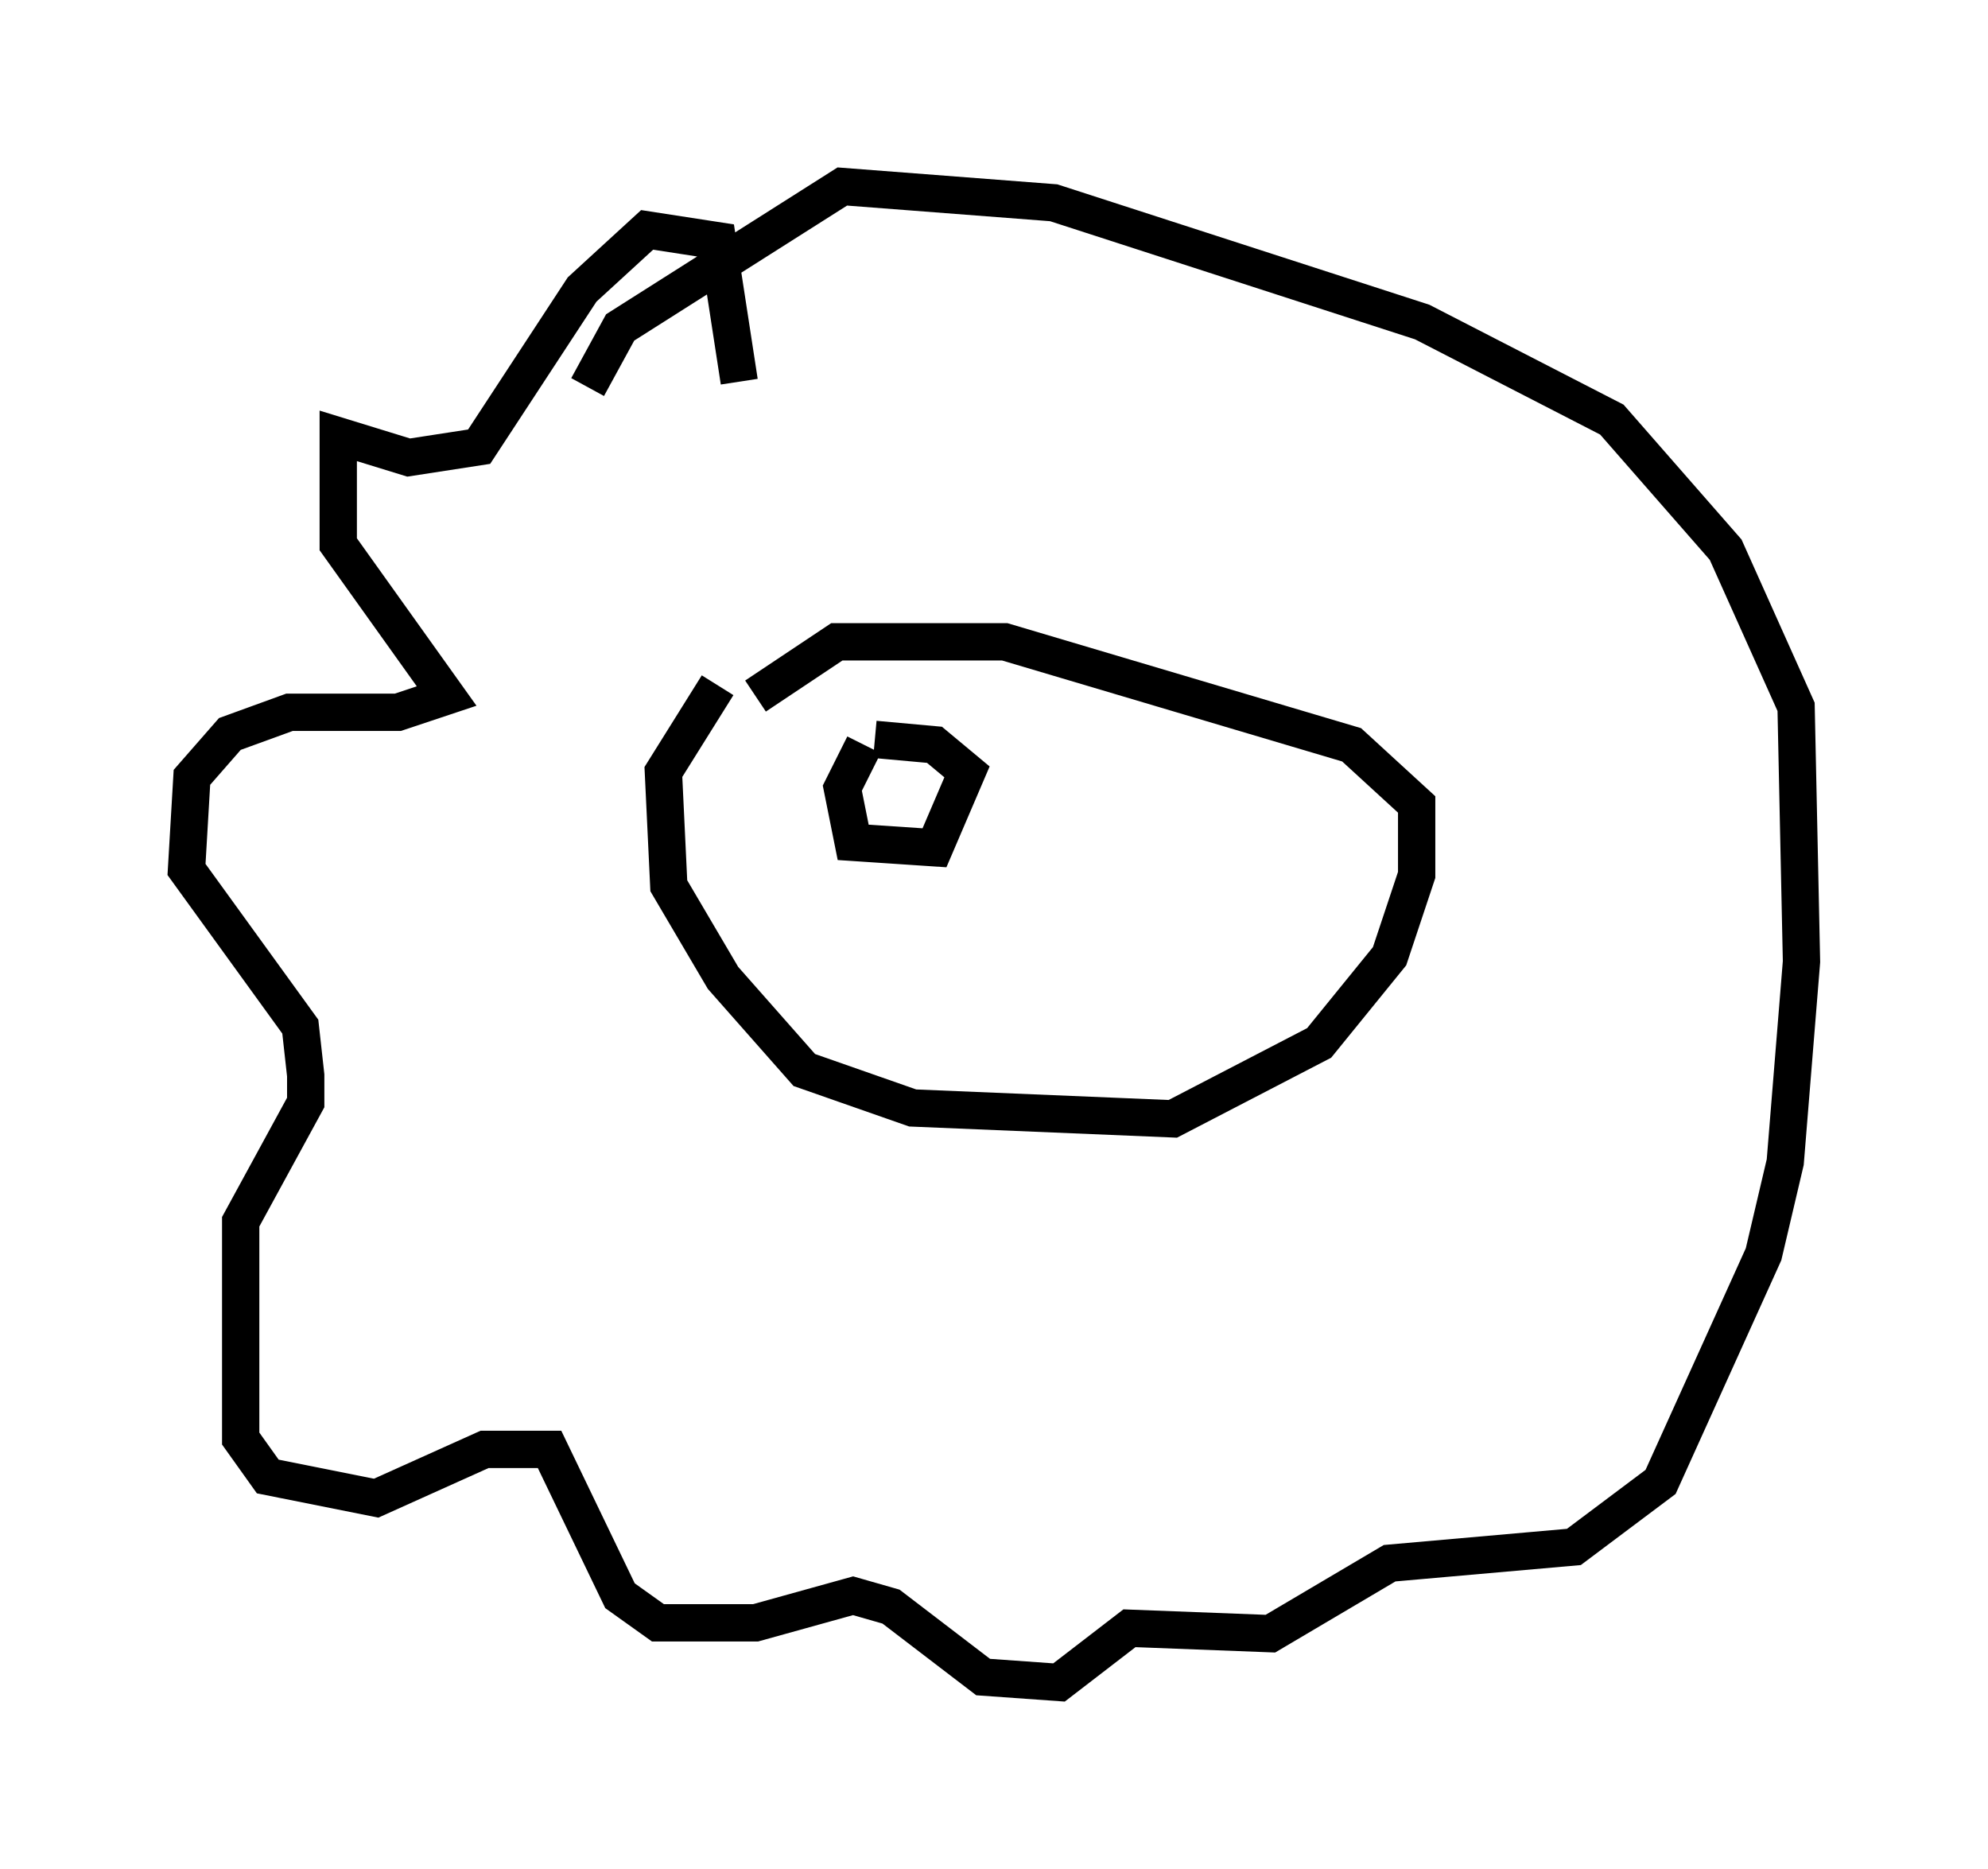 <?xml version="1.0" encoding="utf-8" ?>
<svg baseProfile="full" height="50.089" version="1.1" width="53.285" xmlns="http://www.w3.org/2000/svg" xmlns:ev="http://www.w3.org/2001/xml-events" xmlns:xlink="http://www.w3.org/1999/xlink"><defs /><rect fill="white" height="50.089" width="53.285" x="0" y="0" /><path d="M21.849, 17.492 m-2.615, 0.872 l-1.453, 2.324 0.145, 3.05 l1.453, 2.469 2.179, 2.469 l2.905, 1.017 6.972, 0.291 l3.922, -2.034 1.888, -2.324 l0.726, -2.179 0.0, -1.888 l-1.743, -1.598 -9.296, -2.76 l-4.503, 0.0 -2.179, 1.453 m-0.436, -8.425 l-0.581, -3.777 -1.888, -0.291 l-1.743, 1.598 -2.76, 4.212 l-1.888, 0.291 -1.888, -0.581 l0.0, 2.905 2.905, 4.067 l-1.307, 0.436 -2.905, 0.0 l-1.598, 0.581 -1.017, 1.162 l-0.145, 2.469 3.05, 4.212 l0.145, 1.307 0.0, 0.726 l-1.743, 3.196 0.0, 5.81 l0.726, 1.017 2.905, 0.581 l2.905, -1.307 1.743, 0.0 l1.888, 3.922 1.017, 0.726 l2.615, 0.0 2.615, -0.726 l1.017, 0.291 2.469, 1.888 l2.034, 0.145 1.888, -1.453 l3.777, 0.145 3.196, -1.888 l4.939, -0.436 2.324, -1.743 l2.76, -6.101 0.581, -2.469 l0.436, -5.374 -0.145, -6.827 l-1.888, -4.212 -3.05, -3.486 l-5.084, -2.615 -9.877, -3.196 l-5.665, -0.436 -5.955, 3.777 l-0.872, 1.598 m7.408, 9.587 l-0.581, 1.162 0.291, 1.453 l2.179, 0.145 0.872, -2.034 l-0.872, -0.726 -1.598, -0.145 " fill="none" stroke="black" stroke-width="1" /></svg>